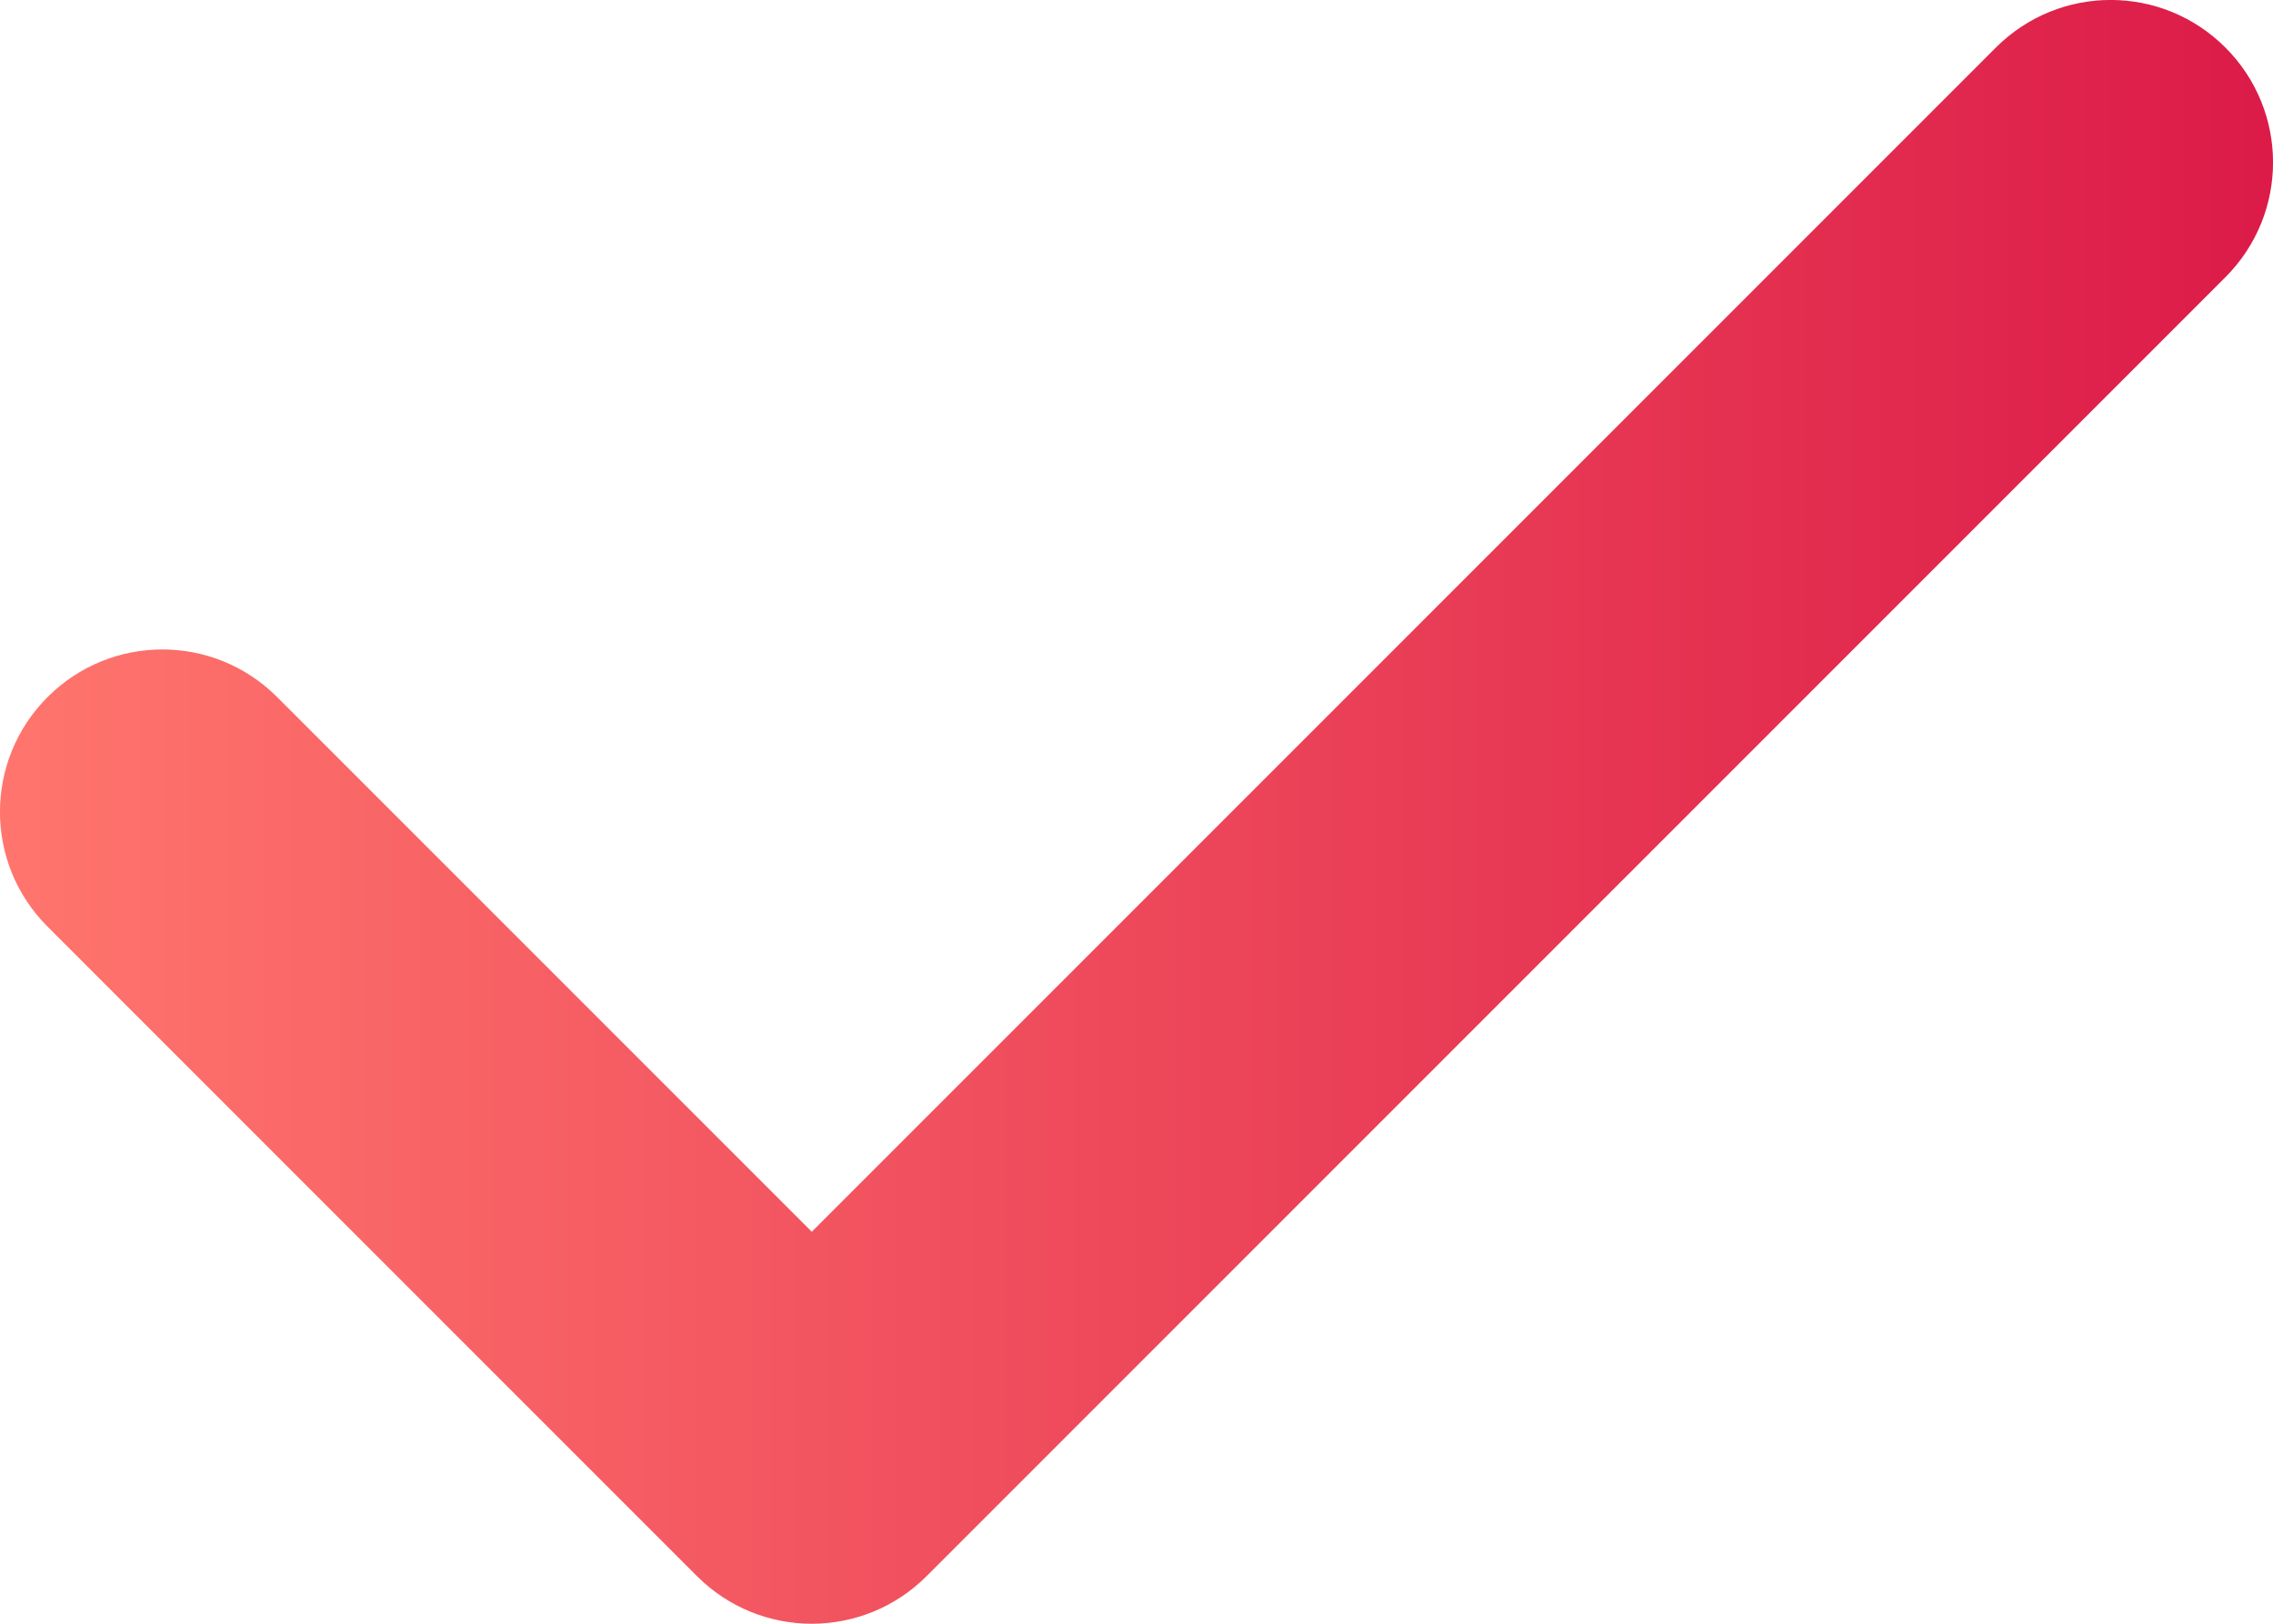<svg width="14" height="10" viewBox="0 0 14 10" fill="none" xmlns="http://www.w3.org/2000/svg">
<path d="M13.707 1.707L5.707 9.707C5.512 9.902 5.256 10 5 10C4.744 10 4.488 9.902 4.293 9.707L0.293 5.707C-0.098 5.316 -0.098 4.684 0.293 4.293C0.684 3.902 1.316 3.902 1.707 4.293L5 7.586L12.293 0.293C12.684 -0.098 13.316 -0.098 13.707 0.293C14.098 0.684 14.098 1.316 13.707 1.707Z" fill="url(#paint0_linear)"/>
<defs>
<linearGradient id="paint0_linear" x1="14" y1="5" x2="0" y2="5" gradientUnits="userSpaceOnUse">
<stop stop-color="#DC1B48"/>
<stop offset="1" stop-color="#FF756D"/>
</linearGradient>
</defs>
</svg>
